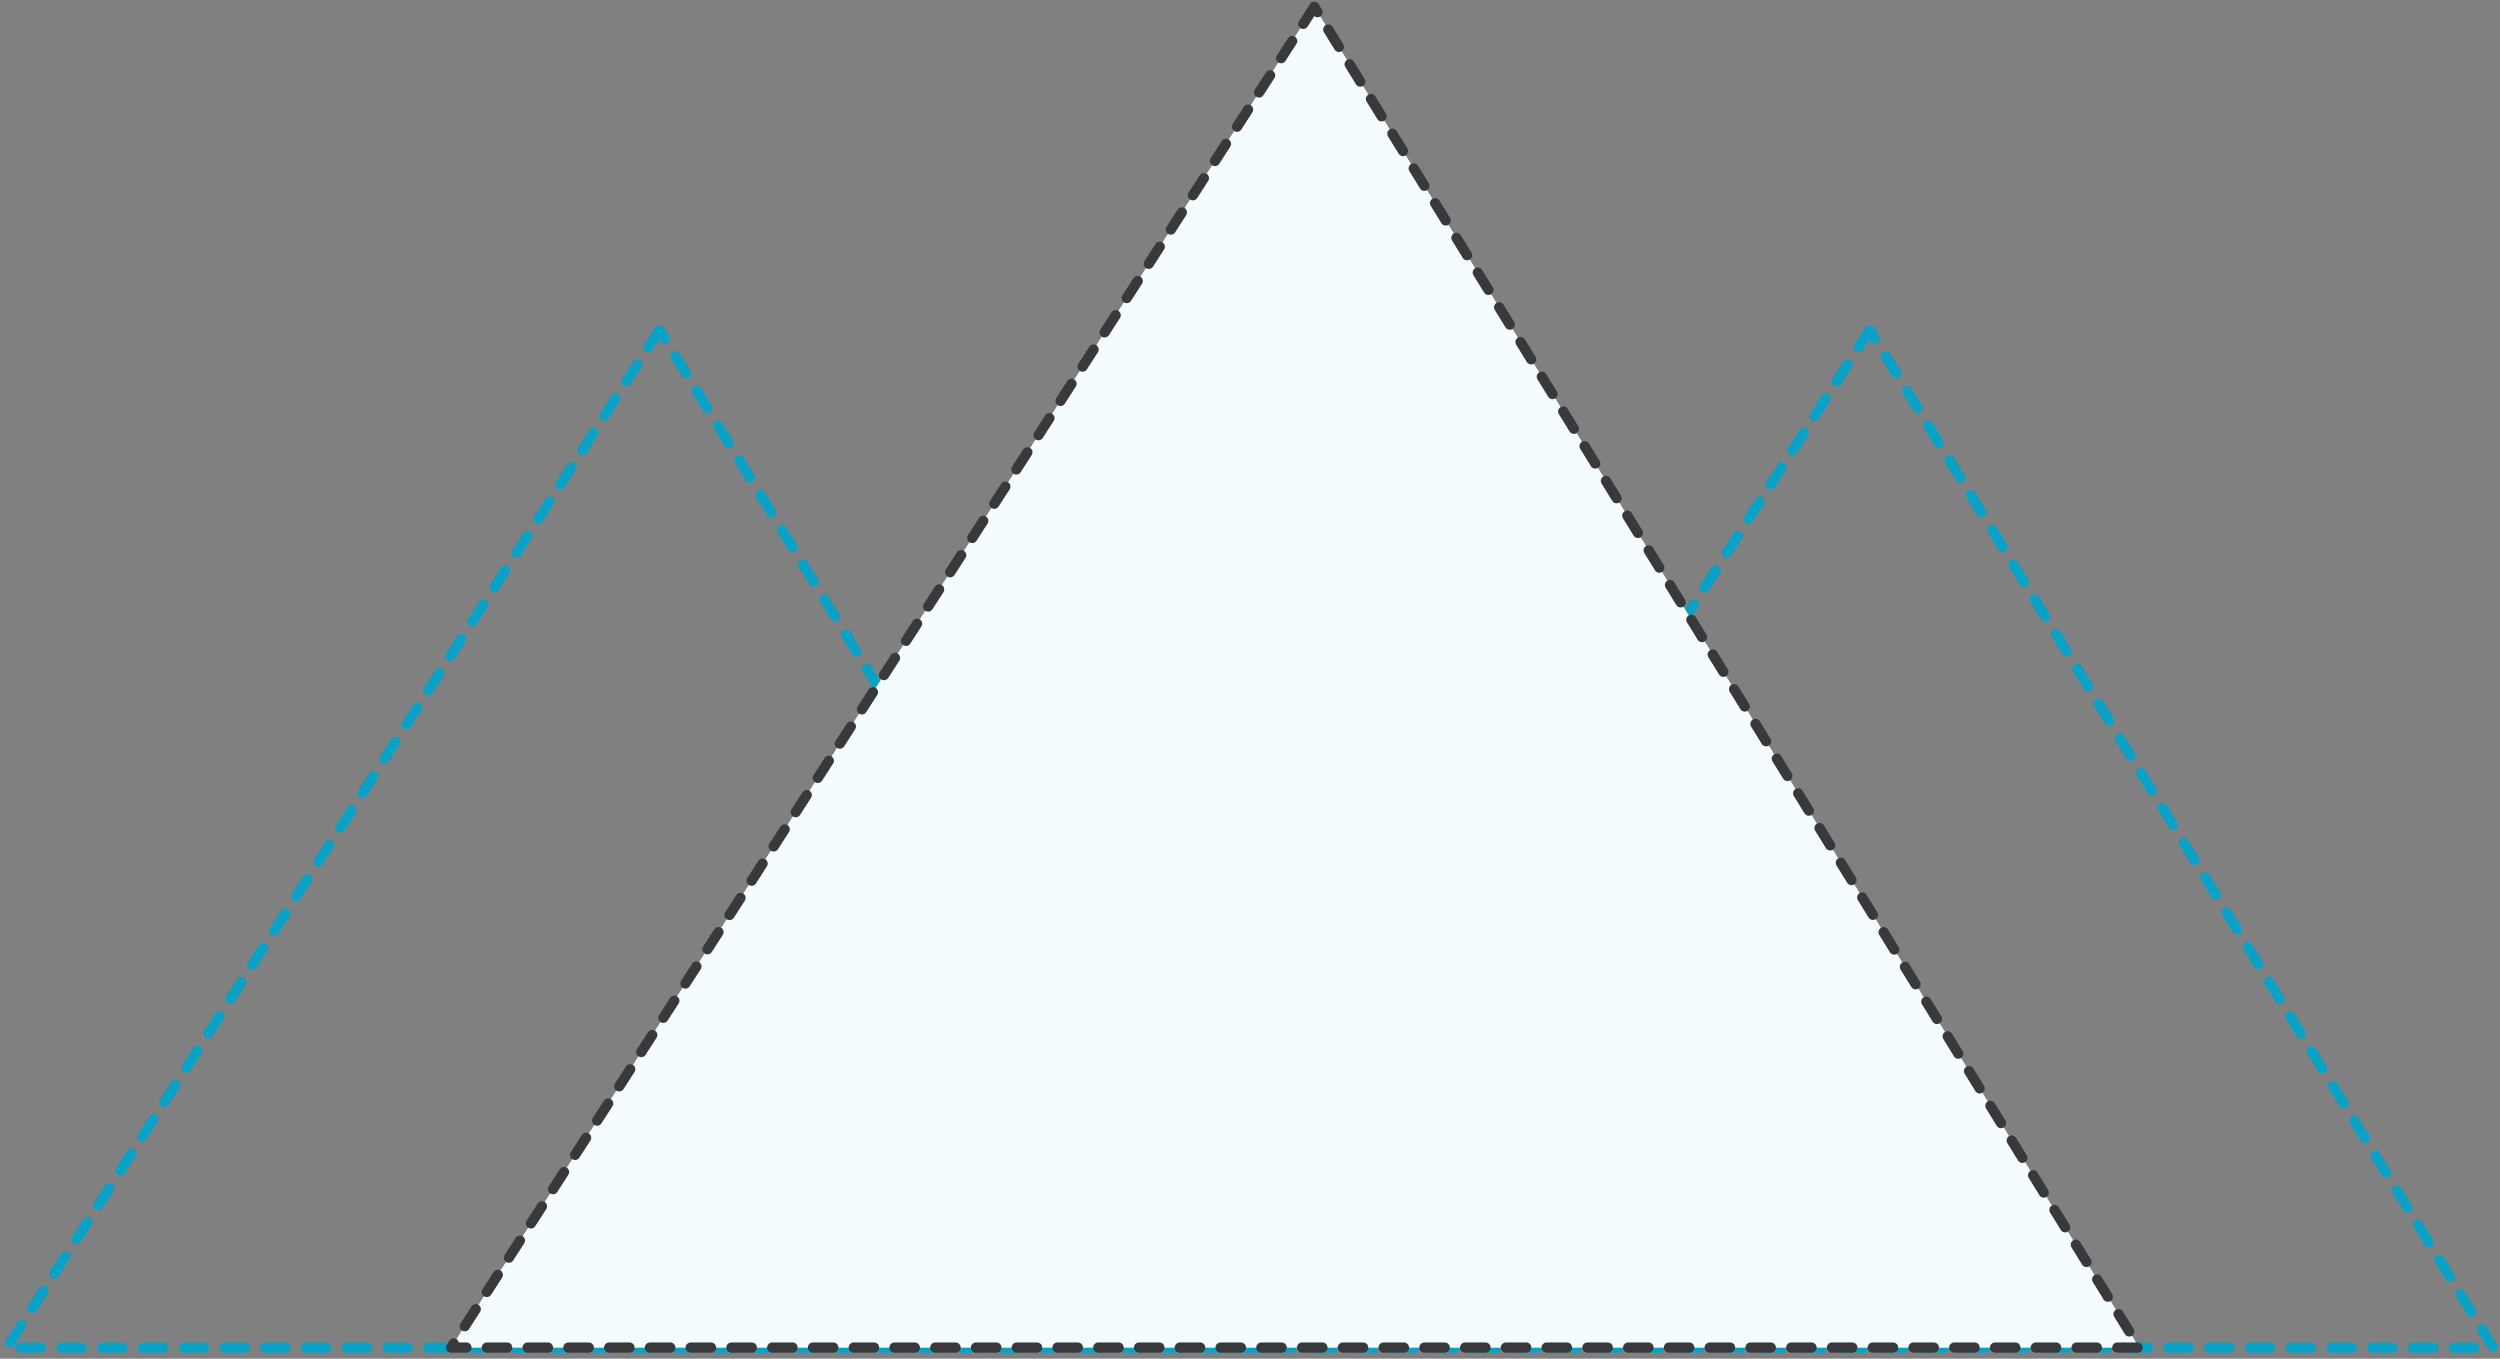 <svg width="368" height="200" viewBox="0 0 368 200" fill="none" xmlns="http://www.w3.org/2000/svg">
<rect x="0" y="0" width="368" height="200" fill="#808080" stroke="none"/>
<path d="M97.06 48.557L1 198.362H188.85L97.06 48.557Z" stroke="#0AA1C7" stroke-width="1.5" stroke-linecap="round" stroke-linejoin="round" stroke-dasharray="3 3"/>
<path d="M275.21 48.557L179.15 198.362H367.001L275.21 48.557Z" stroke="#0AA1C7" stroke-width="1.5" stroke-linecap="round" stroke-linejoin="round" stroke-dasharray="3 3"/>
<path d="M193.459 1L66.393 198.362H314.878L193.459 1Z" fill="#C4C4C4"/>
<path d="M193.459 1L66.393 198.362H314.878L193.459 1Z" fill="#F4FCFF"/>
<path d="M193.459 1L66.393 198.362H314.878L193.459 1Z" stroke="#39383A" stroke-width="1.5" stroke-linecap="round" stroke-linejoin="round" stroke-dasharray="3 3"/>
</svg>
